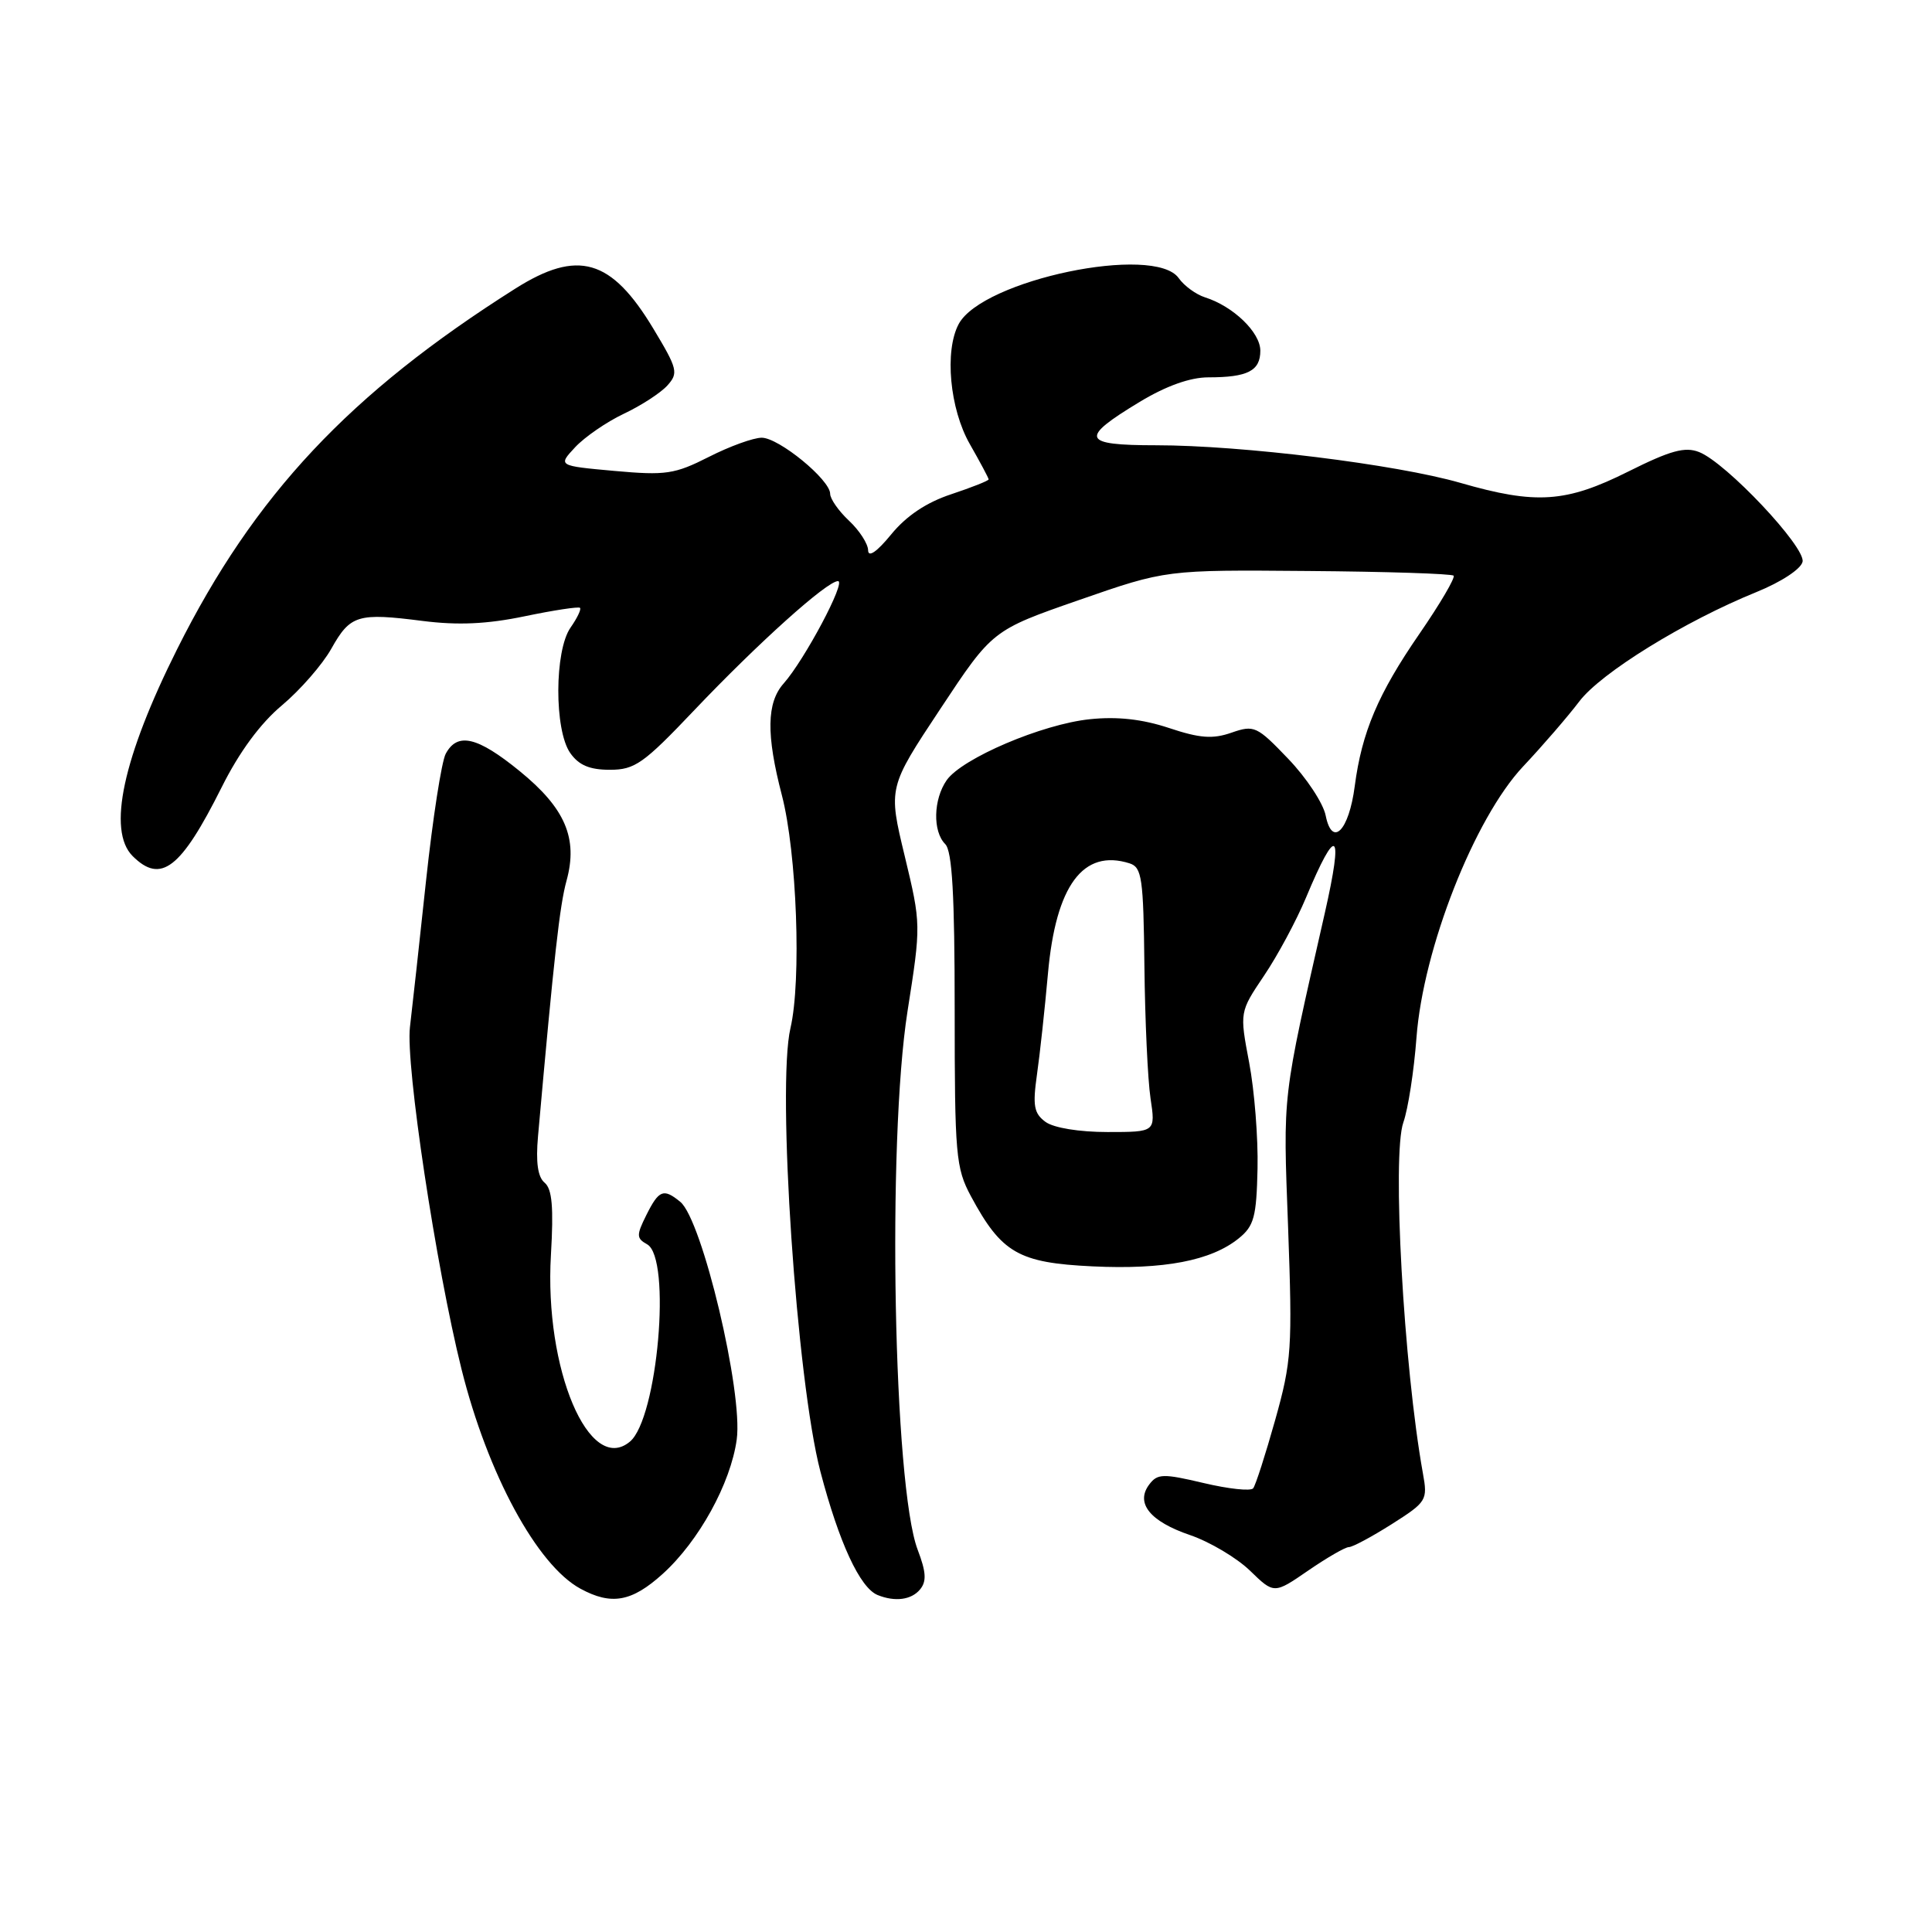 <?xml version="1.0" encoding="UTF-8" standalone="no"?>
<!DOCTYPE svg PUBLIC "-//W3C//DTD SVG 1.1//EN" "http://www.w3.org/Graphics/SVG/1.1/DTD/svg11.dtd" >
<svg xmlns="http://www.w3.org/2000/svg" xmlns:xlink="http://www.w3.org/1999/xlink" version="1.1" viewBox="0 0 256 256">
 <g >
 <path fill="currentColor"
d=" M 87.81 208.55 C 92.60 204.22 96.82 196.56 97.62 190.74 C 98.48 184.52 93.04 161.62 90.14 159.25 C 87.92 157.43 87.31 157.67 85.65 160.99 C 84.31 163.68 84.32 164.08 85.75 164.88 C 89.00 166.70 87.14 187.98 83.46 191.03 C 78.08 195.50 72.11 181.40 73.00 166.30 C 73.37 159.97 73.16 157.55 72.17 156.72 C 71.26 155.97 70.98 154.02 71.29 150.56 C 73.43 126.54 74.16 120.00 75.07 116.69 C 76.61 111.08 74.90 107.09 68.84 102.16 C 63.25 97.61 60.61 96.99 59.06 99.88 C 58.51 100.91 57.34 108.45 56.46 116.63 C 55.59 124.81 54.62 133.57 54.32 136.10 C 53.73 141.07 57.77 167.87 61.15 181.41 C 64.62 195.31 71.16 207.39 76.91 210.51 C 81.01 212.74 83.71 212.26 87.81 208.55 Z  M 121.91 210.61 C 122.80 209.54 122.72 208.30 121.60 205.36 C 118.39 196.94 117.53 151.33 120.25 134.00 C 122.05 122.54 122.05 122.47 119.88 113.43 C 117.69 104.36 117.69 104.36 124.60 93.93 C 131.50 83.50 131.50 83.50 143.00 79.50 C 154.50 75.50 154.50 75.50 173.32 75.66 C 183.68 75.74 192.36 76.02 192.61 76.28 C 192.86 76.53 190.82 80.01 188.07 84.00 C 182.60 91.94 180.45 97.01 179.51 104.17 C 178.74 110.09 176.52 112.34 175.66 108.07 C 175.34 106.44 173.11 103.06 170.70 100.55 C 166.55 96.21 166.18 96.04 163.19 97.08 C 160.70 97.95 158.99 97.83 154.89 96.46 C 151.36 95.29 148.04 94.92 144.41 95.30 C 138.10 95.95 127.48 100.48 125.44 103.38 C 123.67 105.92 123.57 110.17 125.25 111.85 C 126.17 112.78 126.50 118.58 126.50 133.80 C 126.50 153.08 126.65 154.77 128.65 158.50 C 132.71 166.04 134.95 167.33 144.77 167.80 C 154.23 168.25 160.48 167.05 164.14 164.09 C 166.17 162.45 166.49 161.24 166.63 154.85 C 166.72 150.81 166.22 144.48 165.52 140.80 C 164.25 134.10 164.25 134.10 167.50 129.27 C 169.29 126.62 171.78 121.98 173.04 118.97 C 177.14 109.15 178.06 109.90 175.54 121.00 C 169.83 146.14 170.01 144.55 170.68 162.65 C 171.26 178.67 171.15 180.37 168.97 188.15 C 167.68 192.74 166.37 196.82 166.05 197.21 C 165.73 197.61 162.78 197.29 159.49 196.51 C 154.12 195.24 153.37 195.26 152.29 196.69 C 150.41 199.16 152.37 201.60 157.70 203.41 C 160.30 204.30 163.87 206.42 165.63 208.12 C 168.82 211.22 168.82 211.22 173.34 208.11 C 175.83 206.40 178.25 205.00 178.73 205.00 C 179.22 205.00 181.77 203.63 184.41 201.96 C 189.05 199.01 189.19 198.79 188.54 195.21 C 185.99 181.01 184.43 153.05 185.95 148.73 C 186.58 146.95 187.36 141.90 187.69 137.50 C 188.57 125.70 195.36 108.44 201.82 101.56 C 204.44 98.78 207.78 94.90 209.26 92.95 C 212.11 89.17 223.22 82.31 232.74 78.45 C 236.04 77.11 238.65 75.39 238.85 74.43 C 239.25 72.48 228.72 61.30 225.14 59.90 C 223.27 59.16 221.34 59.69 215.76 62.48 C 207.50 66.61 203.54 66.88 193.50 63.98 C 185.00 61.53 164.54 59.00 153.17 59.00 C 143.32 59.00 142.99 58.10 151.02 53.25 C 154.53 51.13 157.71 50.00 160.12 50.00 C 165.33 50.00 167.00 49.14 167.00 46.47 C 167.00 44.04 163.41 40.58 159.67 39.40 C 158.48 39.02 156.91 37.88 156.19 36.86 C 153.00 32.32 130.17 37.08 127.03 42.94 C 125.13 46.50 125.84 54.18 128.51 58.85 C 129.88 61.25 131.00 63.35 131.00 63.52 C 131.00 63.70 128.77 64.58 126.04 65.49 C 122.74 66.58 120.09 68.36 118.08 70.82 C 116.19 73.13 115.05 73.91 115.03 72.92 C 115.02 72.06 113.88 70.29 112.50 69.00 C 111.12 67.71 110.00 66.10 110.00 65.43 C 110.00 63.57 103.20 58.00 100.93 58.00 C 99.83 58.00 96.68 59.14 93.93 60.54 C 89.39 62.84 88.22 63.01 81.42 62.40 C 73.92 61.72 73.92 61.72 76.21 59.26 C 77.47 57.91 80.37 55.91 82.65 54.83 C 84.94 53.75 87.53 52.07 88.42 51.09 C 89.92 49.43 89.79 48.89 86.56 43.53 C 80.99 34.28 76.57 33.00 68.27 38.25 C 46.32 52.13 33.70 65.58 23.48 86.00 C 16.28 100.38 14.20 110.05 17.57 113.43 C 21.32 117.17 23.96 115.13 29.37 104.32 C 31.70 99.65 34.50 95.85 37.36 93.46 C 39.77 91.44 42.72 88.06 43.90 85.96 C 46.42 81.47 47.39 81.18 56.02 82.28 C 60.68 82.87 64.52 82.70 69.52 81.66 C 73.36 80.86 76.66 80.36 76.85 80.54 C 77.05 80.72 76.48 81.90 75.60 83.16 C 73.46 86.22 73.43 96.74 75.56 99.78 C 76.69 101.39 78.12 102.00 80.81 102.00 C 84.12 102.00 85.27 101.19 92.00 94.10 C 100.48 85.18 109.58 77.00 111.04 77.00 C 112.16 77.00 106.60 87.45 103.84 90.56 C 101.58 93.10 101.51 97.33 103.60 105.36 C 105.59 113.00 106.21 129.93 104.74 136.23 C 102.92 144.00 105.56 182.96 108.71 195.00 C 111.18 204.41 113.95 210.40 116.29 211.35 C 118.59 212.28 120.76 212.00 121.91 210.61 Z  M 138.54 148.66 C 137.00 147.53 136.82 146.52 137.40 142.41 C 137.79 139.71 138.44 133.68 138.86 129.00 C 139.90 117.33 143.52 112.44 149.68 114.40 C 151.31 114.92 151.51 116.35 151.64 128.01 C 151.72 135.18 152.08 143.07 152.45 145.53 C 153.12 150.00 153.12 150.00 146.75 150.00 C 143.00 150.00 139.63 149.45 138.54 148.66 Z "/>
</g>
</svg>